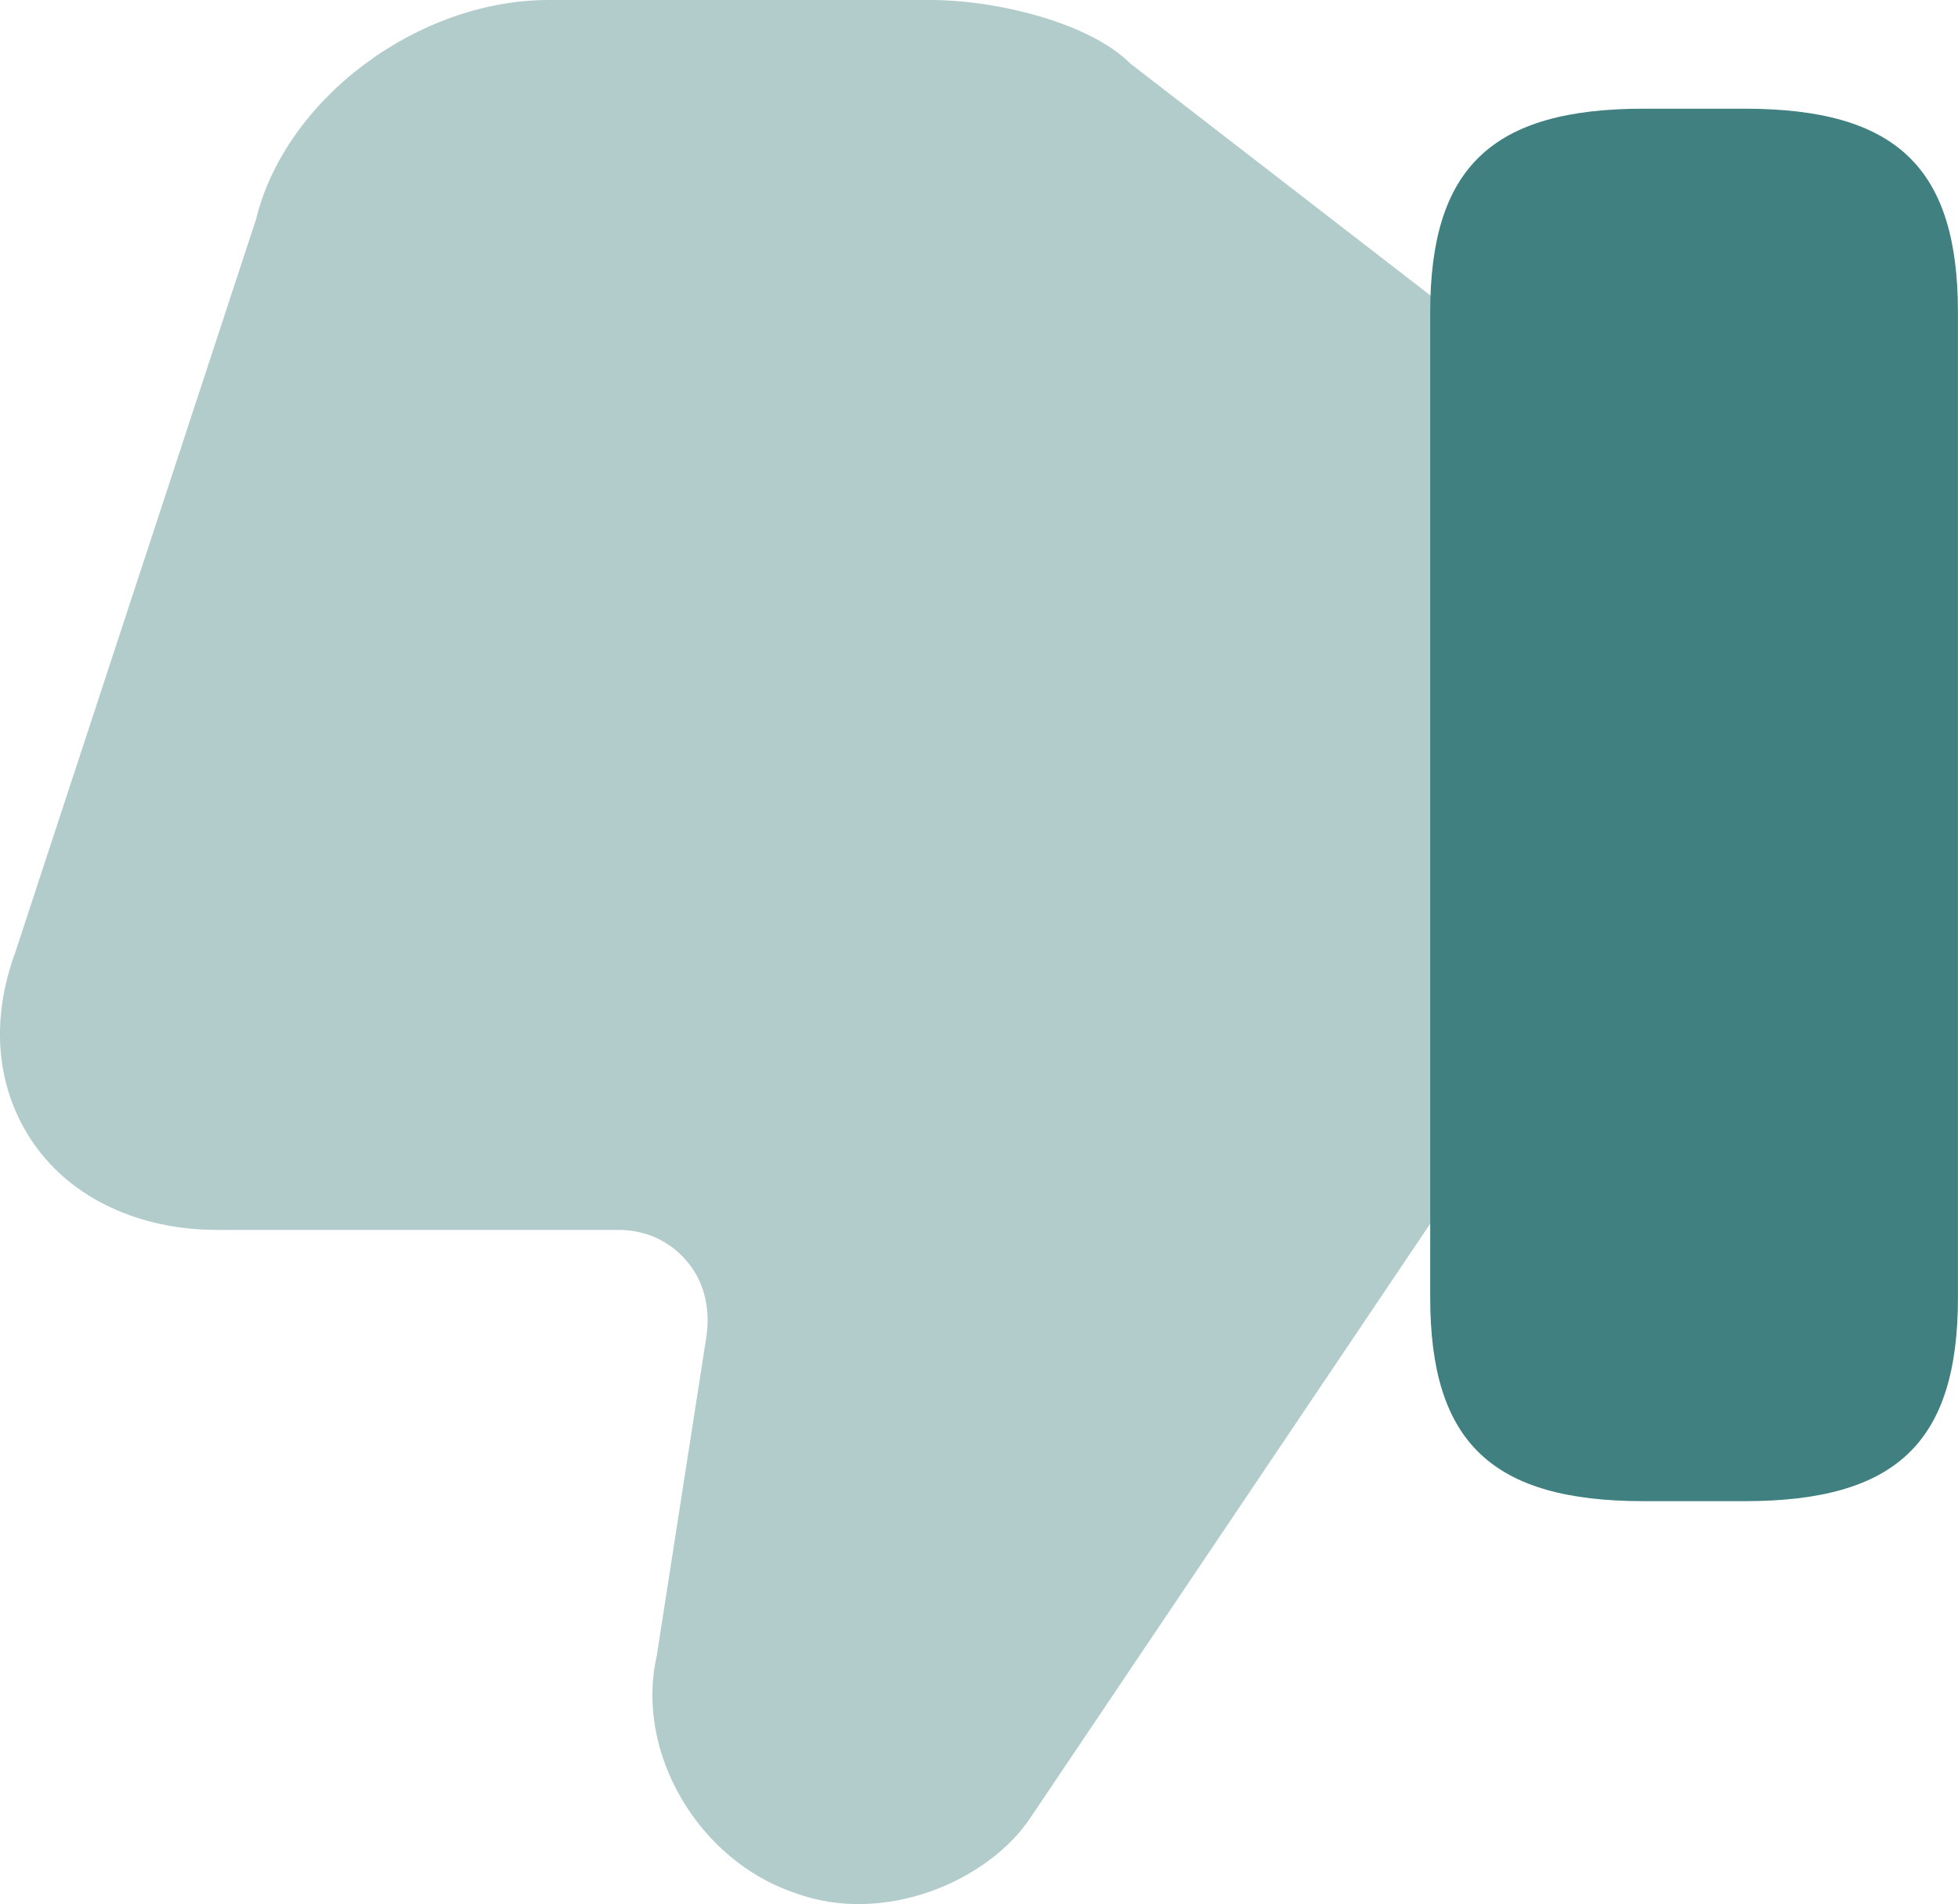 <?xml version="1.0" encoding="UTF-8"?>
<!DOCTYPE svg PUBLIC "-//W3C//DTD SVG 1.1//EN" "http://www.w3.org/Graphics/SVG/1.1/DTD/svg11.dtd">
<!-- Creator: CorelDRAW -->
<svg xmlns="http://www.w3.org/2000/svg" xml:space="preserve" width="46.252mm" height="44.978mm" version="1.1" style="shape-rendering:geometricPrecision; text-rendering:geometricPrecision; image-rendering:optimizeQuality; fill-rule:evenodd; clip-rule:evenodd"
viewBox="0 0 339.04 329.7"
 xmlns:xlink="http://www.w3.org/1999/xlink"
 xmlns:xodm="http://www.corel.com/coreldraw/odm/2003">
 <defs>
  <style type="text/css">
   <![CDATA[
    .fil1 {fill:#408080;fill-rule:nonzero}
    .fil0 {fill:#408080;fill-rule:nonzero;fill-opacity:0.4}
   ]]>
  </style>
 </defs>
 <g id="Layer_x0020_1">
  <g id="like-1-svgrepo-com.svg">
   <g id="SVGRepo_bgCarrier">
   </g>
   <g id="SVGRepo_tracerCarrier">
   </g>
   <g id="SVGRepo_iconCarrier">
    <path class="fil0" d="M5.85 198.04c6.61,9.5 18.31,14.92 31.71,14.92l69.52 0c4.58,0 8.82,1.86 11.7,5.26 3.05,3.39 4.24,8.14 3.56,13.06l-8.65 55.61c-3.73,16.62 7.29,35.27 23.91,40.86 15.43,5.76 33.57,-2.03 40.86,-13.06l71.55 -106.31 2.03 -3.39 0 -149.89 -2.54 -2.54 -53.75 -41.54c-7.12,-7.12 -23.23,-11.02 -34.59,-11.02l-66.13 0c-22.72,0 -45.61,17.12 -50.7,37.98l-41.71 127c-4.41,12.04 -3.22,23.74 3.22,33.06z"/>
    <path class="fil1" d="M284.61 259.93l17.46 0c26.28,0 36.96,-10.17 36.96,-35.27l0 -170.57c0,-25.09 -10.68,-35.27 -36.96,-35.27l-17.46 0c-26.28,0 -36.96,10.17 -36.96,35.27l0 170.57c0,25.09 10.68,35.27 36.96,35.27z"/>
   </g>
  </g>
 </g>
</svg>
